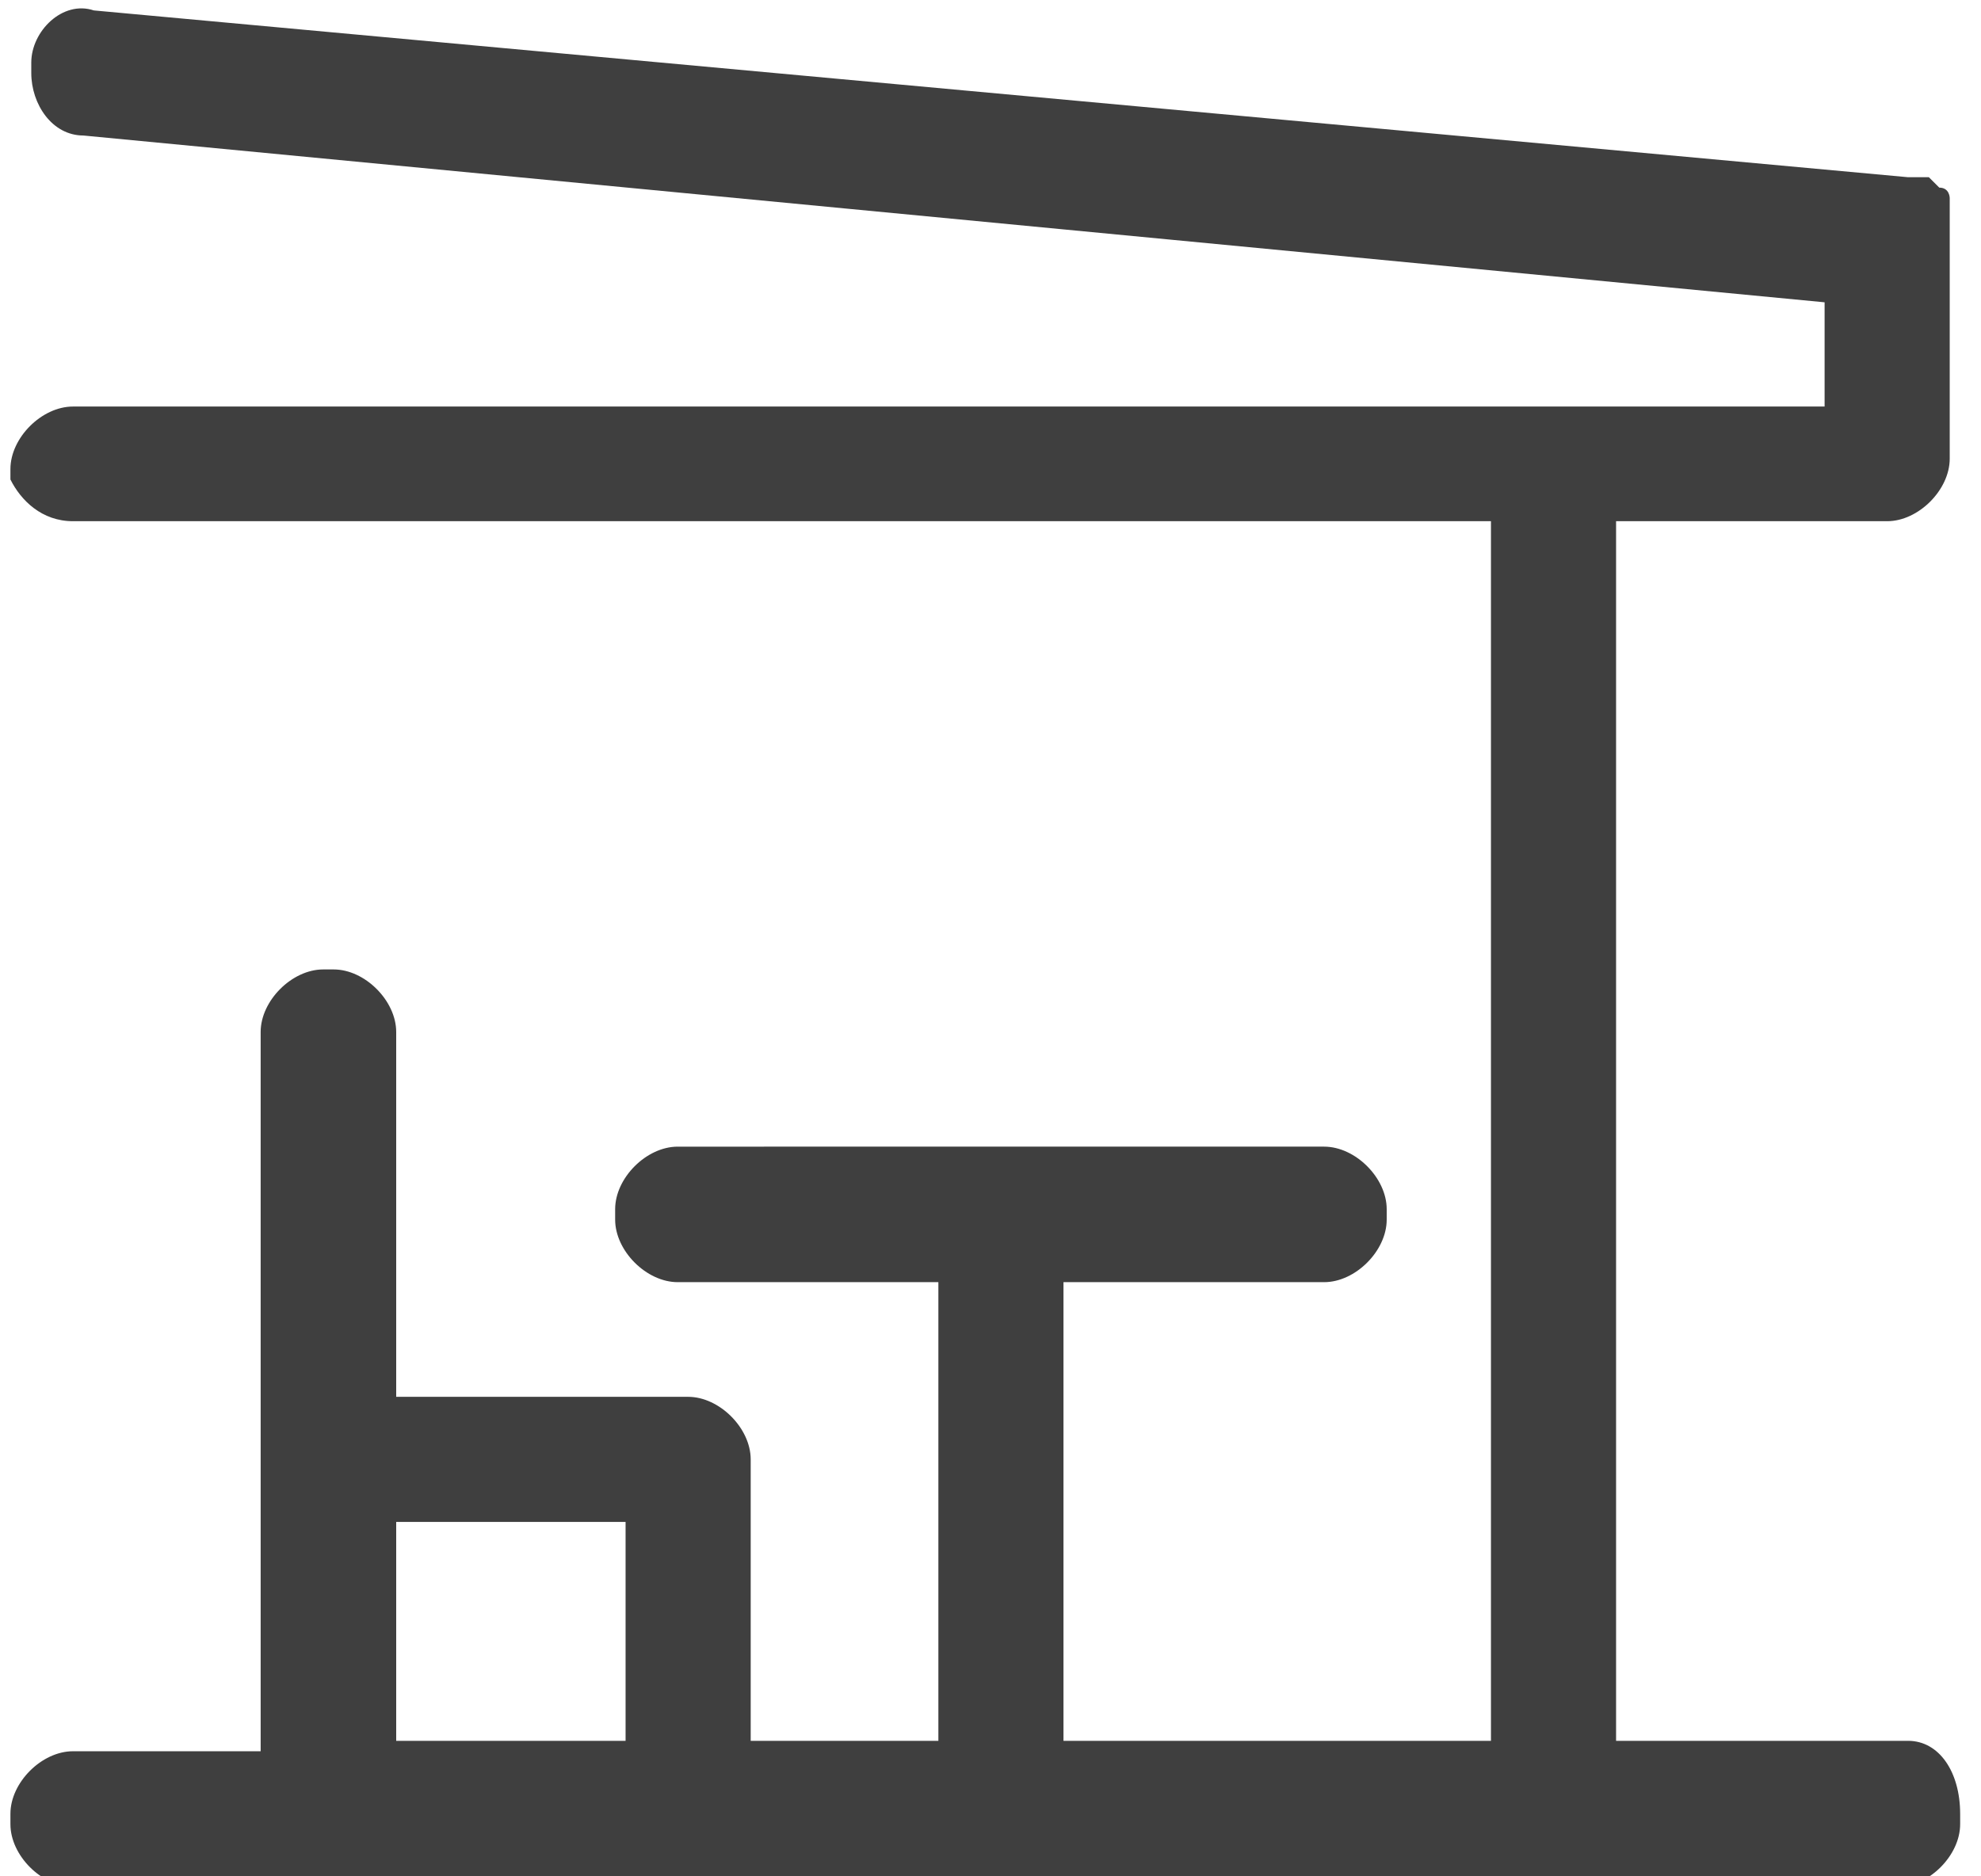 <?xml version="1.0" encoding="utf-8"?>
<!-- Generator: Adobe Illustrator 23.0.6, SVG Export Plug-In . SVG Version: 6.00 Build 0)  -->
<svg version="1.1" id="Layer_1" xmlns="http://www.w3.org/2000/svg" xmlns:xlink="http://www.w3.org/1999/xlink" x="0px" y="0px"
	 viewBox="0 0 19 18" style="enable-background:new 0 0 19 18;" xml:space="preserve">
<style type="text/css">
	.st0{fill:#3F3F3F;}
</style>
<path class="st0" d="M18.3,16.7h-2.8V5H18h0.1l0,0c0.3,0,0.6-0.3,0.6-0.6V2.3l0,0l0,0l0,0c0,0,0,0,0-0.1s0-0.1,0-0.2V1.9
	c0,0,0-0.1-0.1-0.1l-0.1-0.1l0,0c-0.1,0-0.1,0-0.2,0l0,0L0.9,0.1C0.6,0,0.3,0.3,0.3,0.6v0.1c0,0.3,0.2,0.6,0.5,0.6l16.7,1.6v1H0.7
	c-0.3,0-0.6,0.3-0.6,0.6v0.1C0.2,4.8,0.4,5,0.7,5h13.6v11.7h-4.1v-4.4h2.5c0.3,0,0.6-0.3,0.6-0.6v-0.1c0-0.3-0.3-0.6-0.6-0.6H6.5
	c-0.3,0-0.6,0.3-0.6,0.6v0.1c0,0.3,0.3,0.6,0.6,0.6H9v4.4H7.2V14l0,0c0-0.3-0.3-0.6-0.6-0.6l0,0H3.8V9.9c0-0.3-0.3-0.6-0.6-0.6H3.1
	c-0.3,0-0.6,0.3-0.6,0.6v6.9H0.7c-0.3,0-0.6,0.3-0.6,0.6v0.1c0,0.3,0.3,0.6,0.6,0.6h17.5c0.3,0,0.6-0.3,0.6-0.6v-0.1
	C18.8,17,18.6,16.7,18.3,16.7z M3.8,14.6H6v2.1H3.8V14.6z"/>
</svg>
